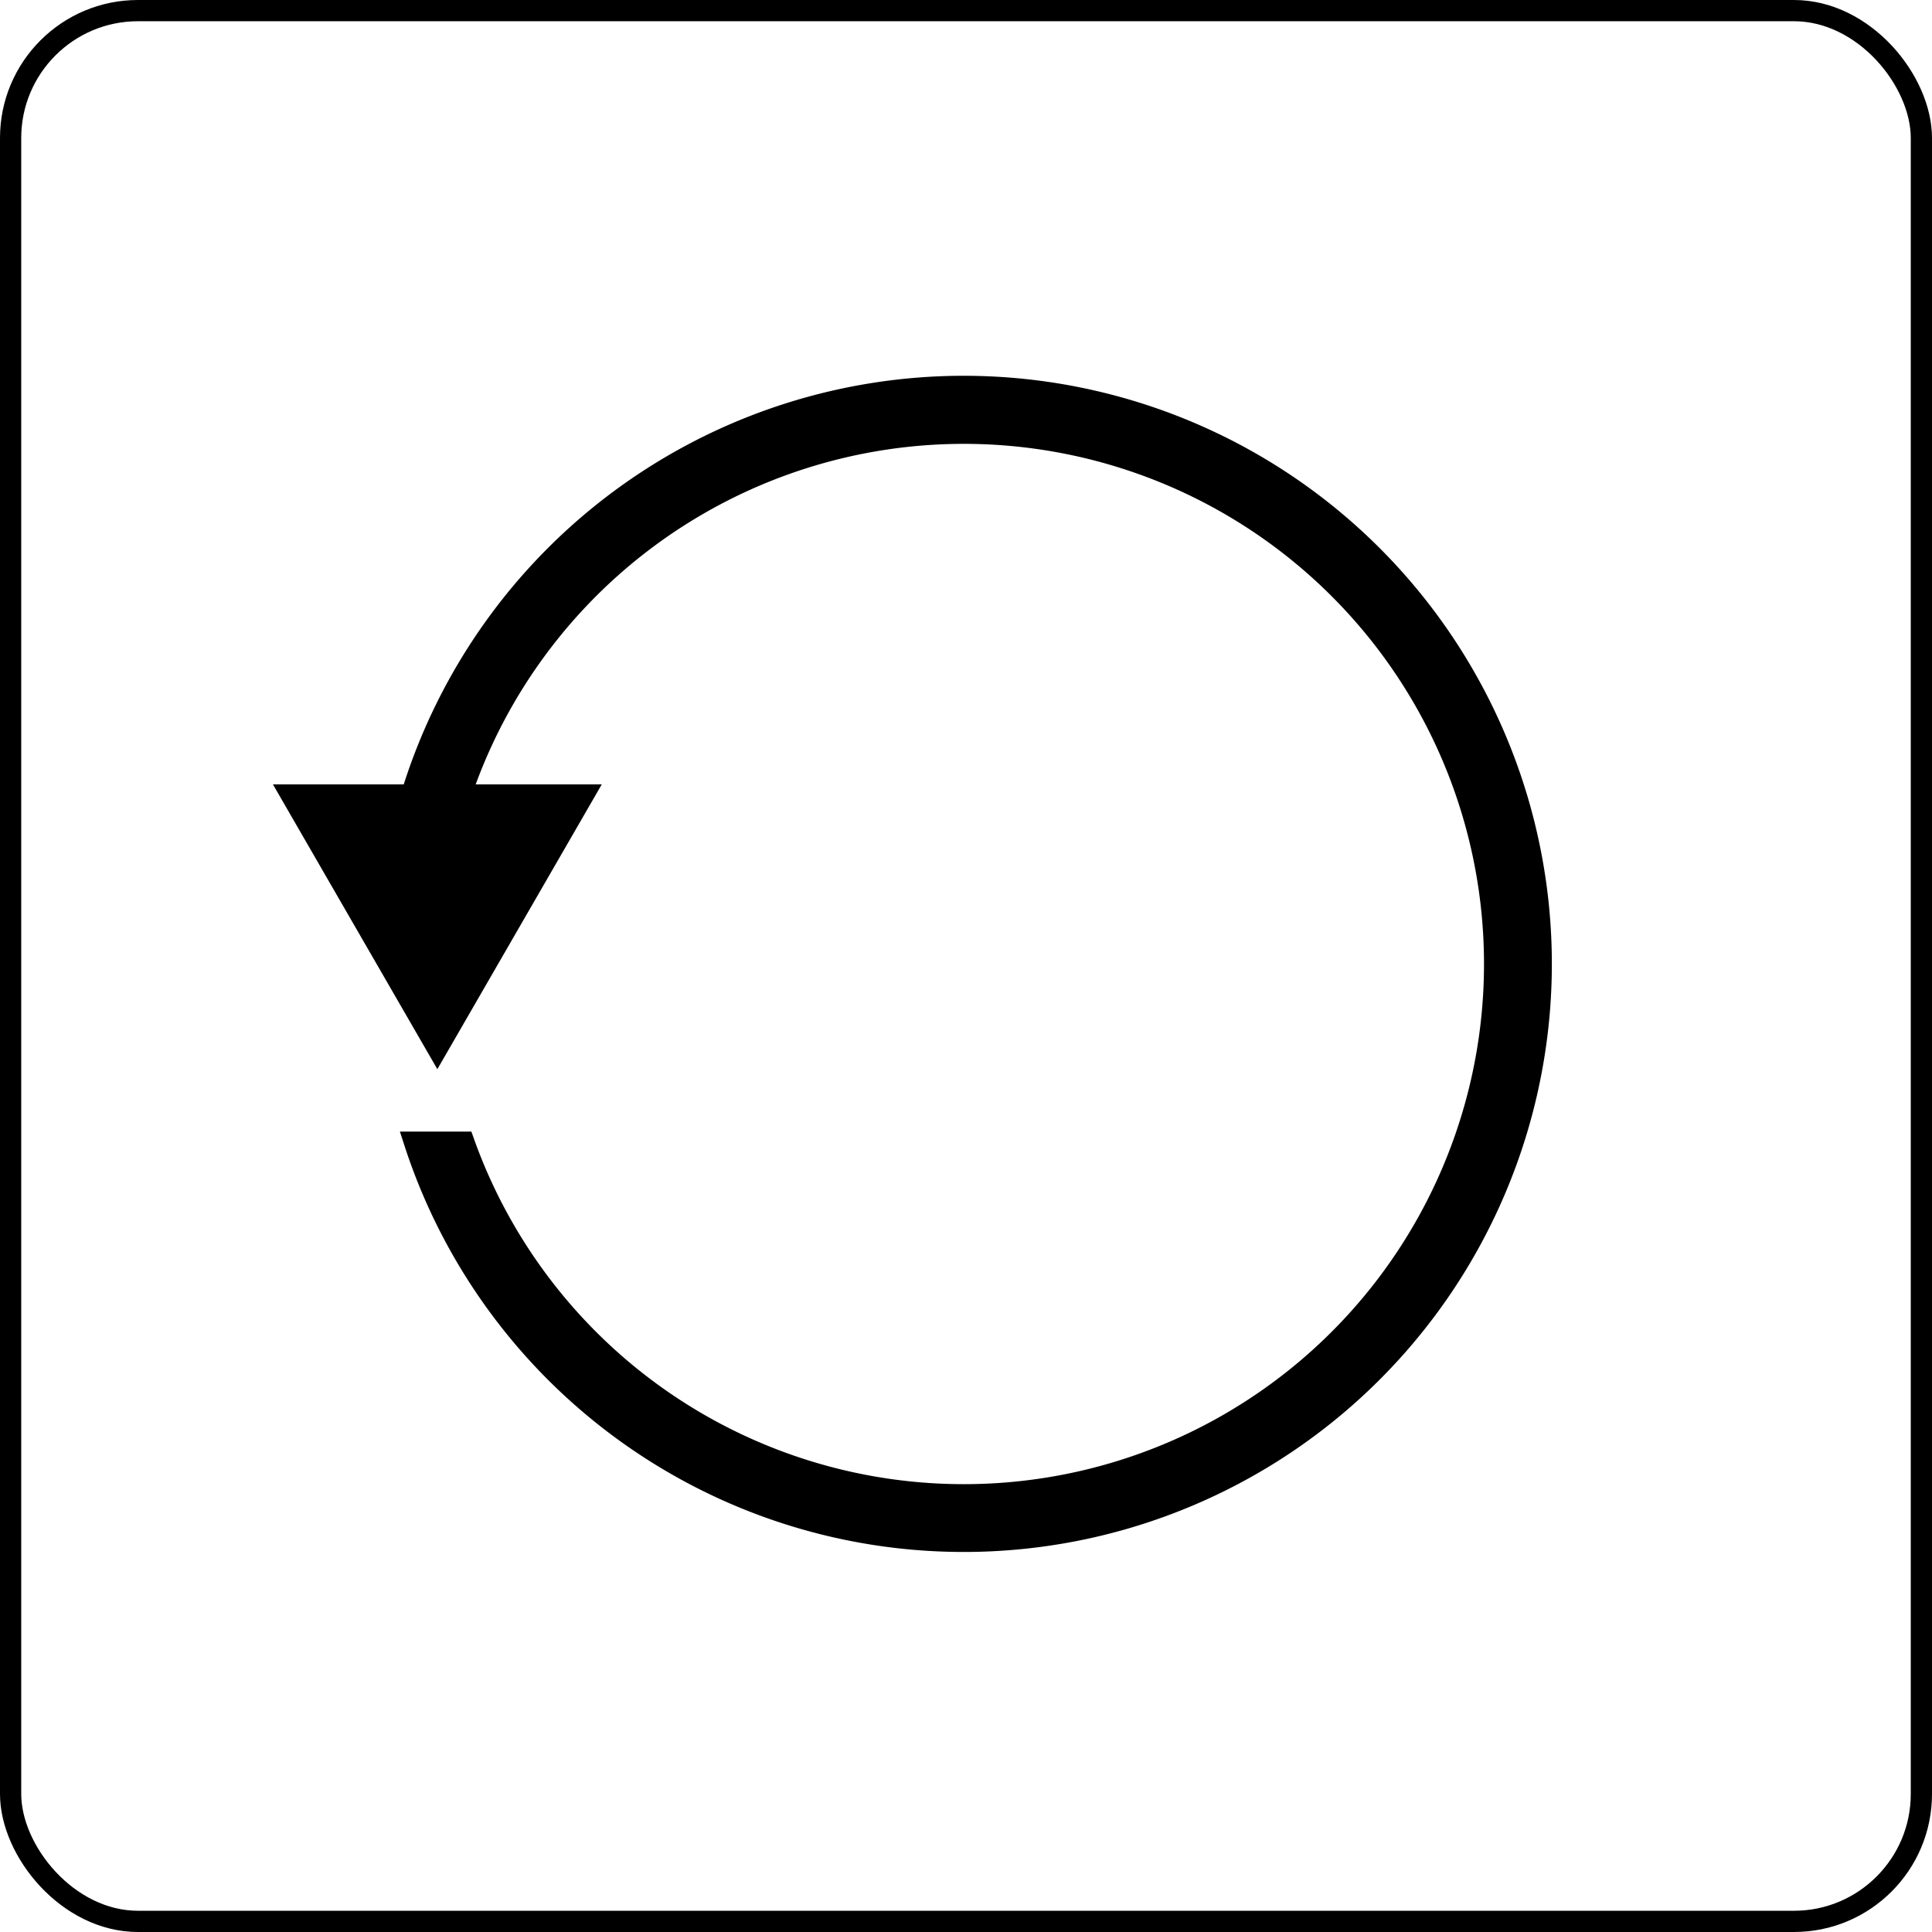 <svg id="return" xmlns="http://www.w3.org/2000/svg" viewBox="0 0 455 455">
  <defs>
    <style>
      .cls-1 {
        fill: none;
      }

      .cls-1, .cls-2 {
        stroke: #000;
        stroke-miterlimit: 10;
        stroke-width: 5px;
      }
    </style>
  </defs>
  <title>Restart</title>
  <rect id="borderRT" class="cls-1" x="2.5" y="2.5" width="450" height="450" rx="30" ry="30"/>
  <path id="return_arrowRT" class="cls-2" d="M249.5,113.5a136,136,0,0,0-130.08,96.23H91.11L125.5,269.3l34.39-59.57H131a125,125,0,1,1,.75,81.77H120.12a136,136,0,1,0,129.38-178Z" transform="translate(-22.5 -22.5)"/>
</svg>
